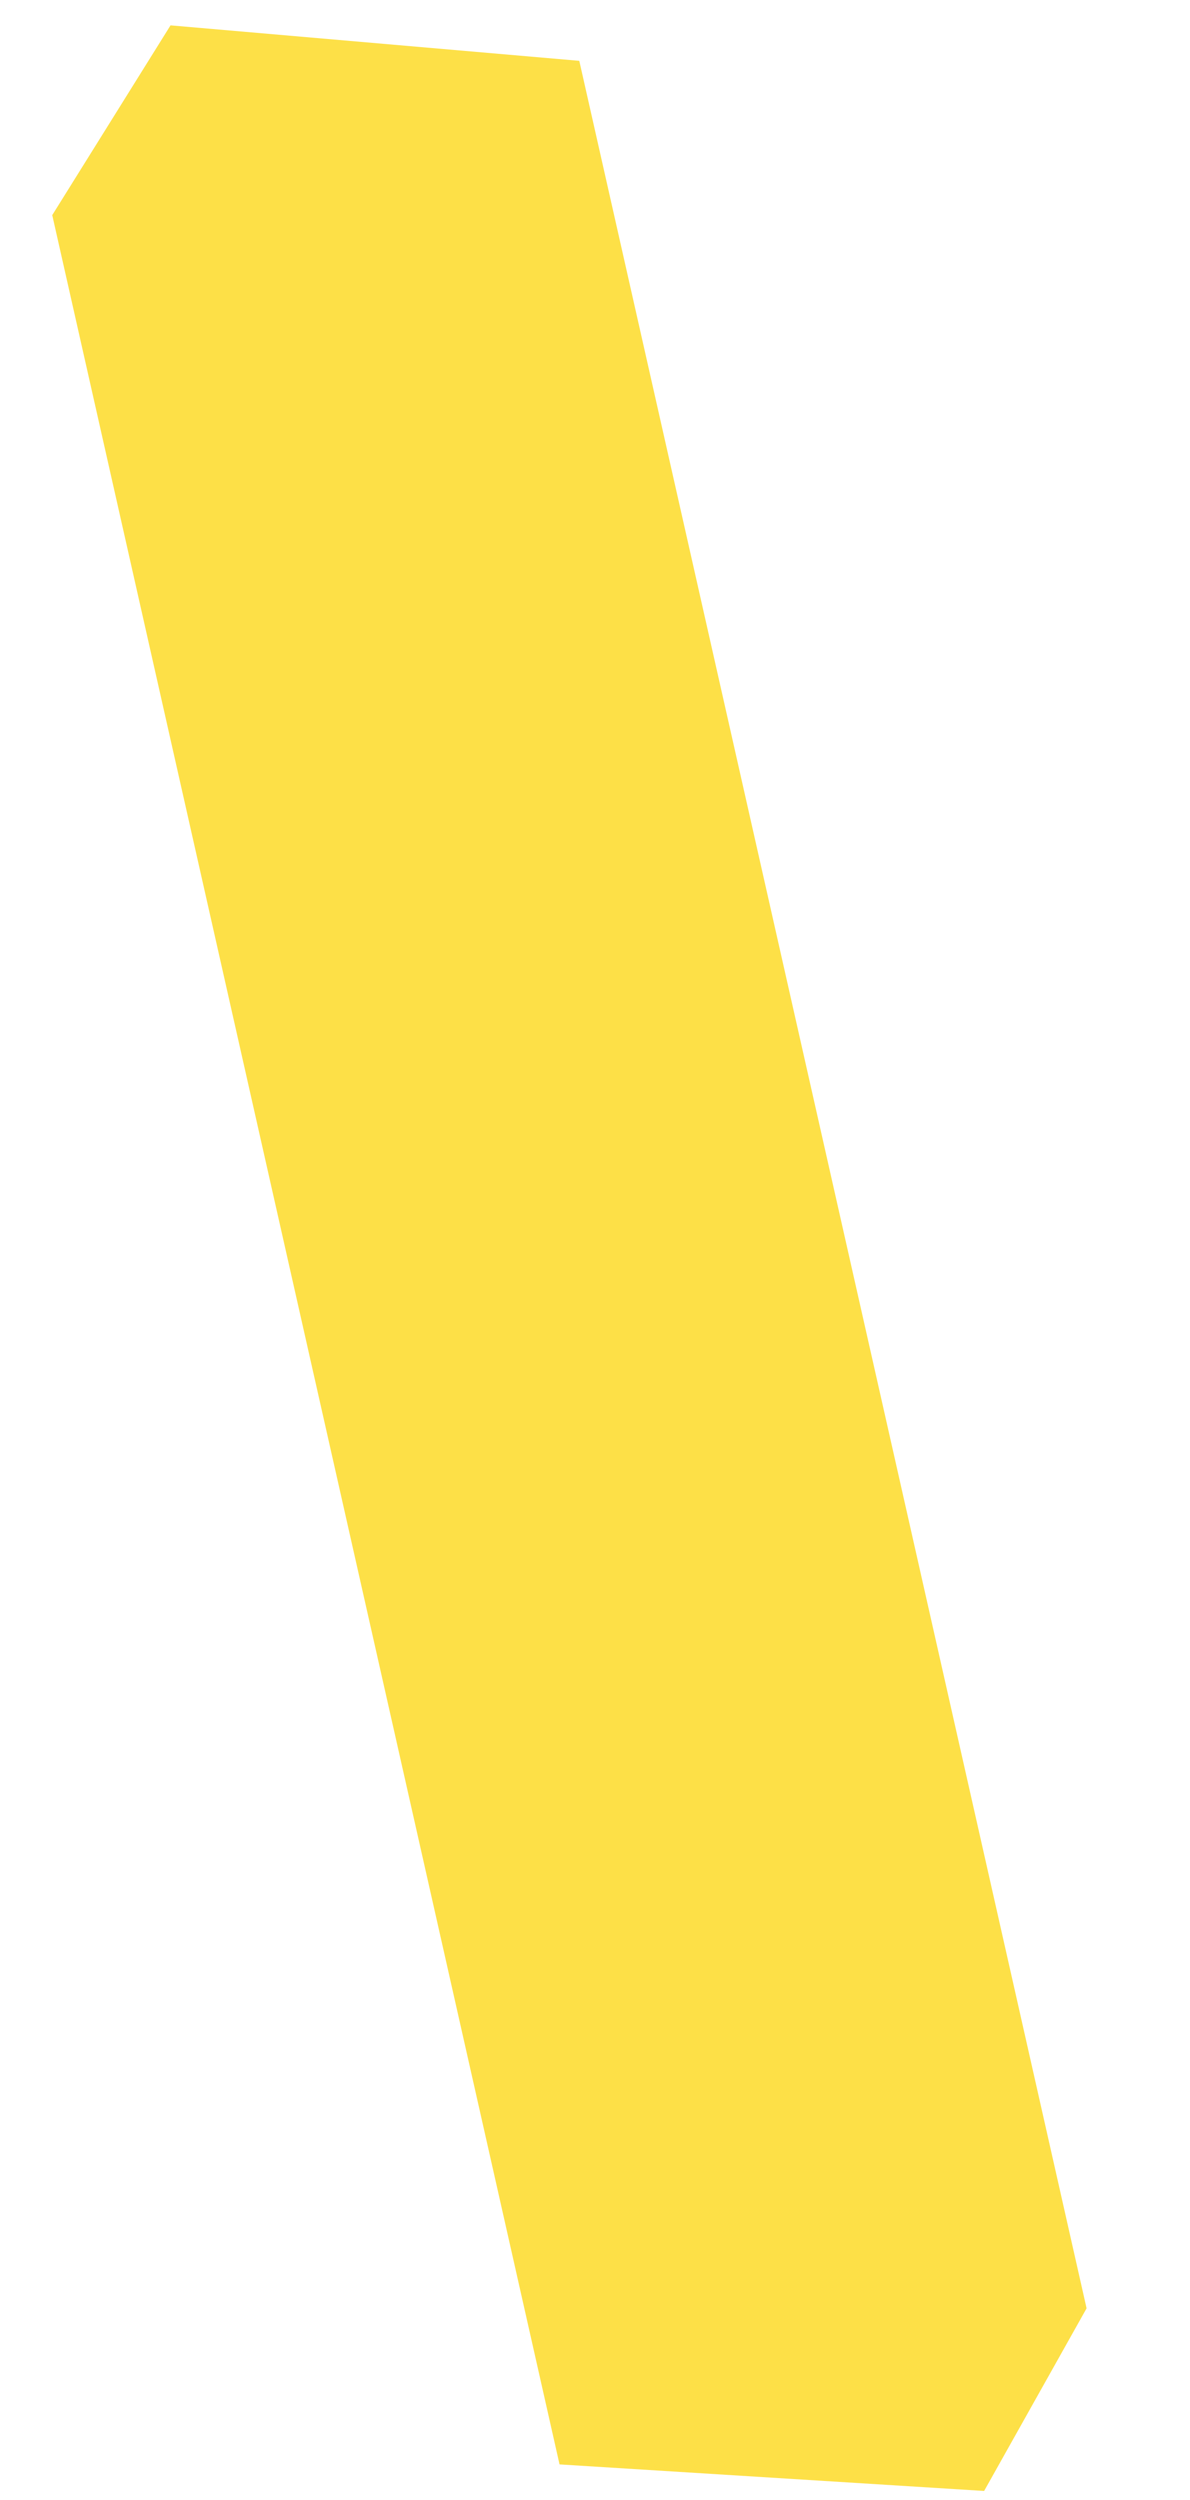 <svg width="10" height="21" viewBox="0 0 10 21" fill="none" xmlns="http://www.w3.org/2000/svg">
<path d="M0.439 1.807L4.702 20.701L8.27 20.924L9.131 19.39L4.868 0.511L1.433 0.213L0.439 1.807Z" fill="#FDE047"/>
</svg>
